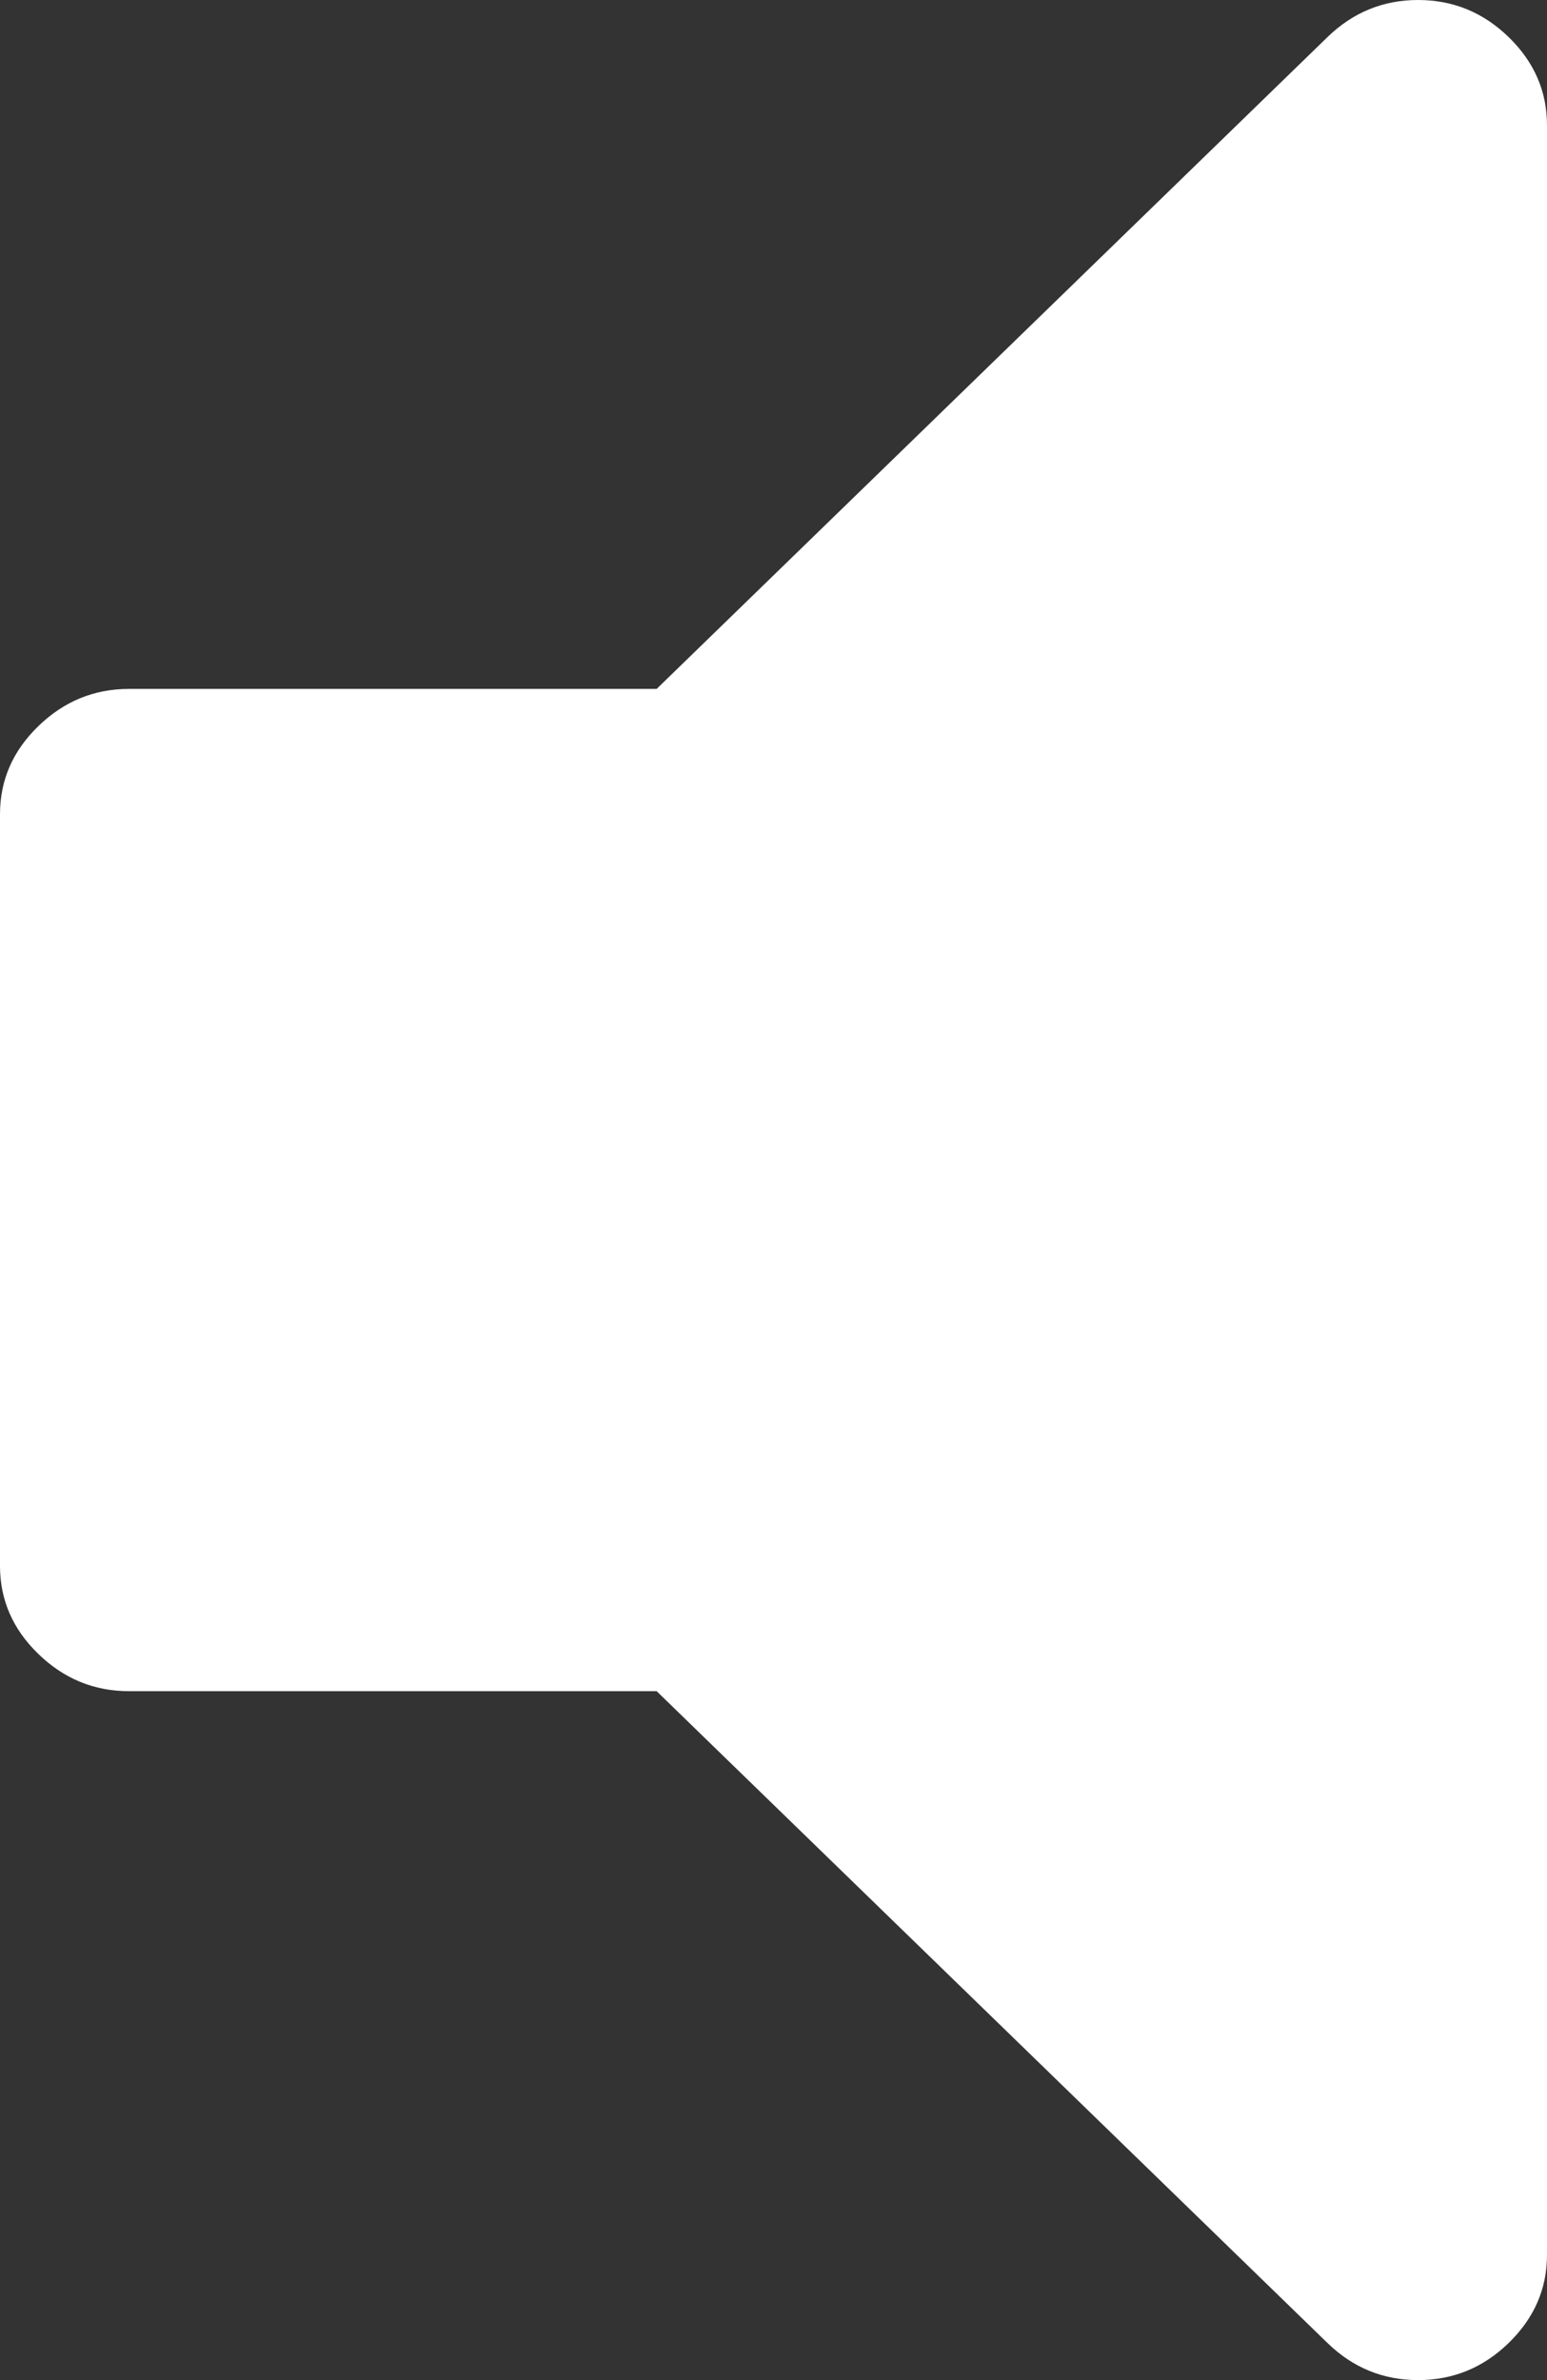 ﻿<?xml version="1.0" encoding="utf-8"?>
<svg version="1.1" xmlns:xlink="http://www.w3.org/1999/xlink" width="13px" height="20px" xmlns="http://www.w3.org/2000/svg">
  <rect width="100%" height="100%" fill="#333333" stroke="none"/>
  <g>
    <path d="M 12.678 0.312  C 12.893 0.521  13 0.768  13 1.053  L 13 18.947  C 13 19.232  12.893 19.479  12.678 19.688  C 12.464 19.896  12.21 20  11.917 20  C 11.623 20  11.369 19.896  11.155 19.688  L 5.518 14.211  L 1.083 14.211  C 0.79 14.211  0.536 14.106  0.322 13.898  C 0.107 13.69  0 13.443  0 13.158  L 0 6.842  C 0 6.557  0.107 6.31  0.322 6.102  C 0.536 5.894  0.79 5.789  1.083 5.789  L 5.518 5.789  L 11.155 0.312  C 11.369 0.104  11.623 0  11.917 0  C 12.21 0  12.464 0.104  12.678 0.312  Z " fill-rule="nonzero" fill="#ffffff" stroke="none" />
  </g>
</svg>